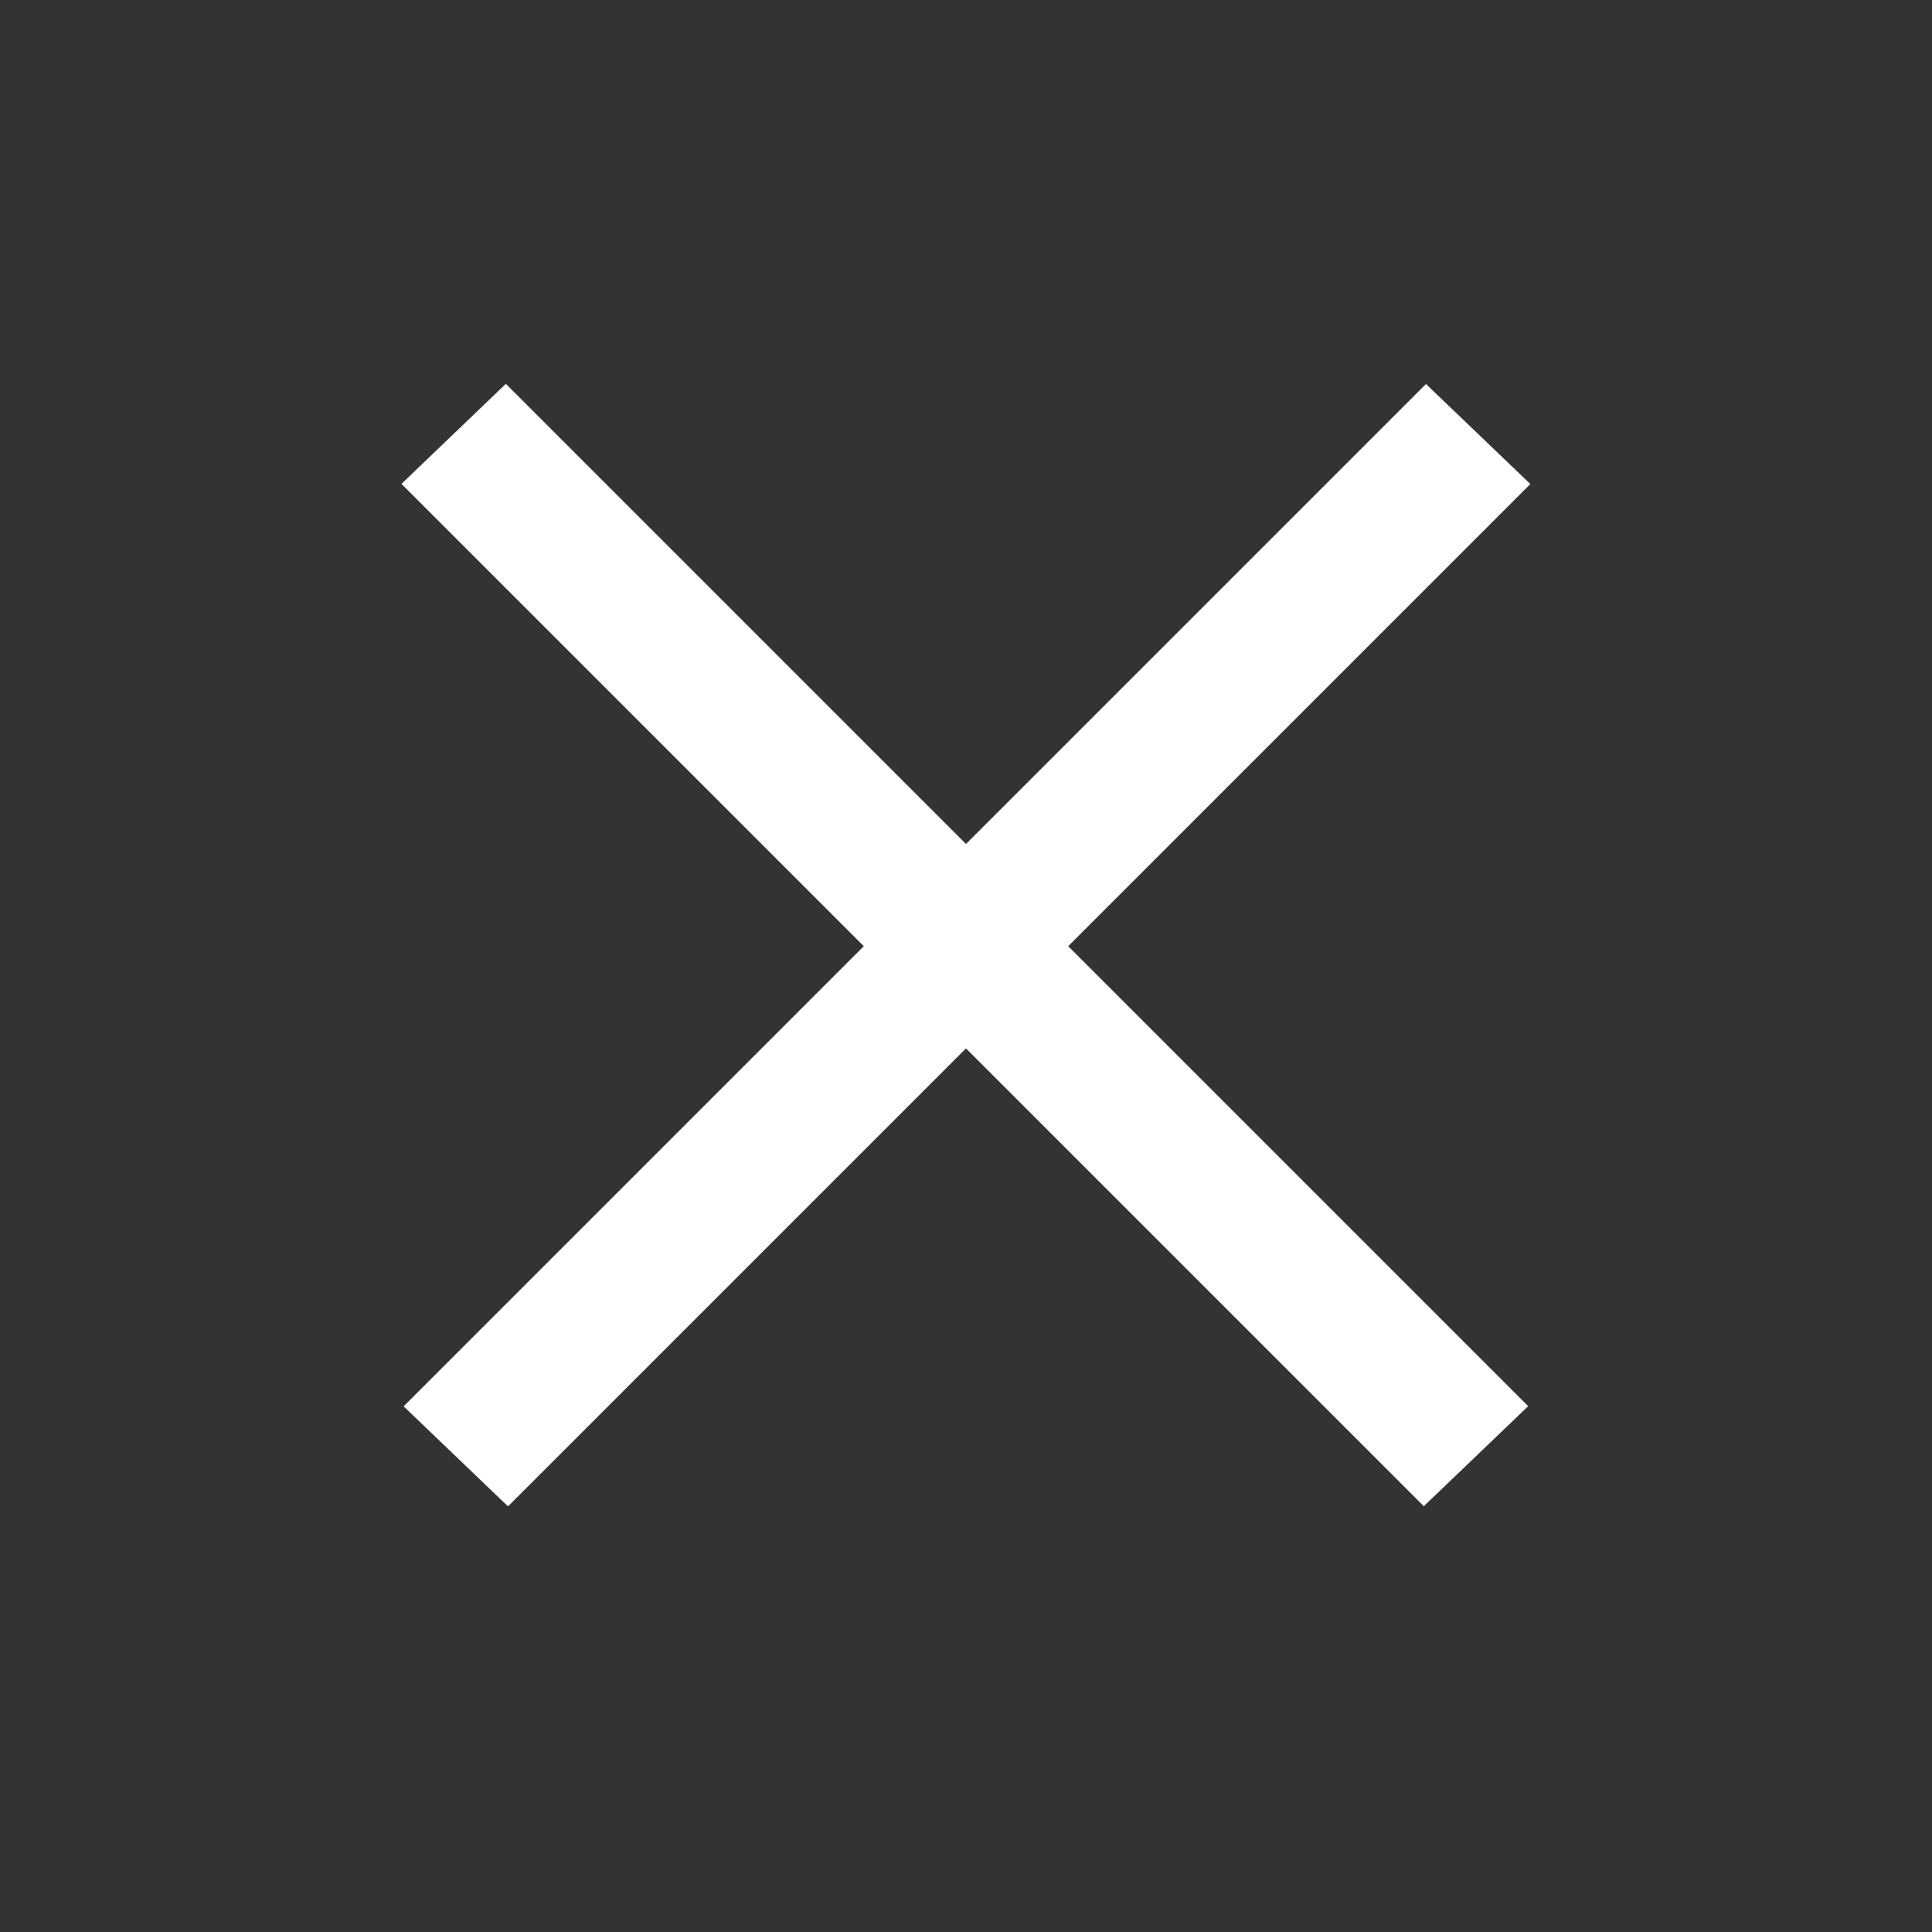 <svg width="24" height="24" viewBox="0 0 24 24" fill="none" xmlns="http://www.w3.org/2000/svg">
<rect x="0" y="0" width="24" height="24" fill="#333333" stroke="none"/>
<rect width="17.963" height="1.796" transform="matrix(0.707 -0.707 0.722 0.692 5.014 17.47)" fill="white"/>
<rect width="17.963" height="1.796" transform="matrix(0.707 0.707 -0.722 0.692 6.284 4.768)" fill="white"/>
</svg>
